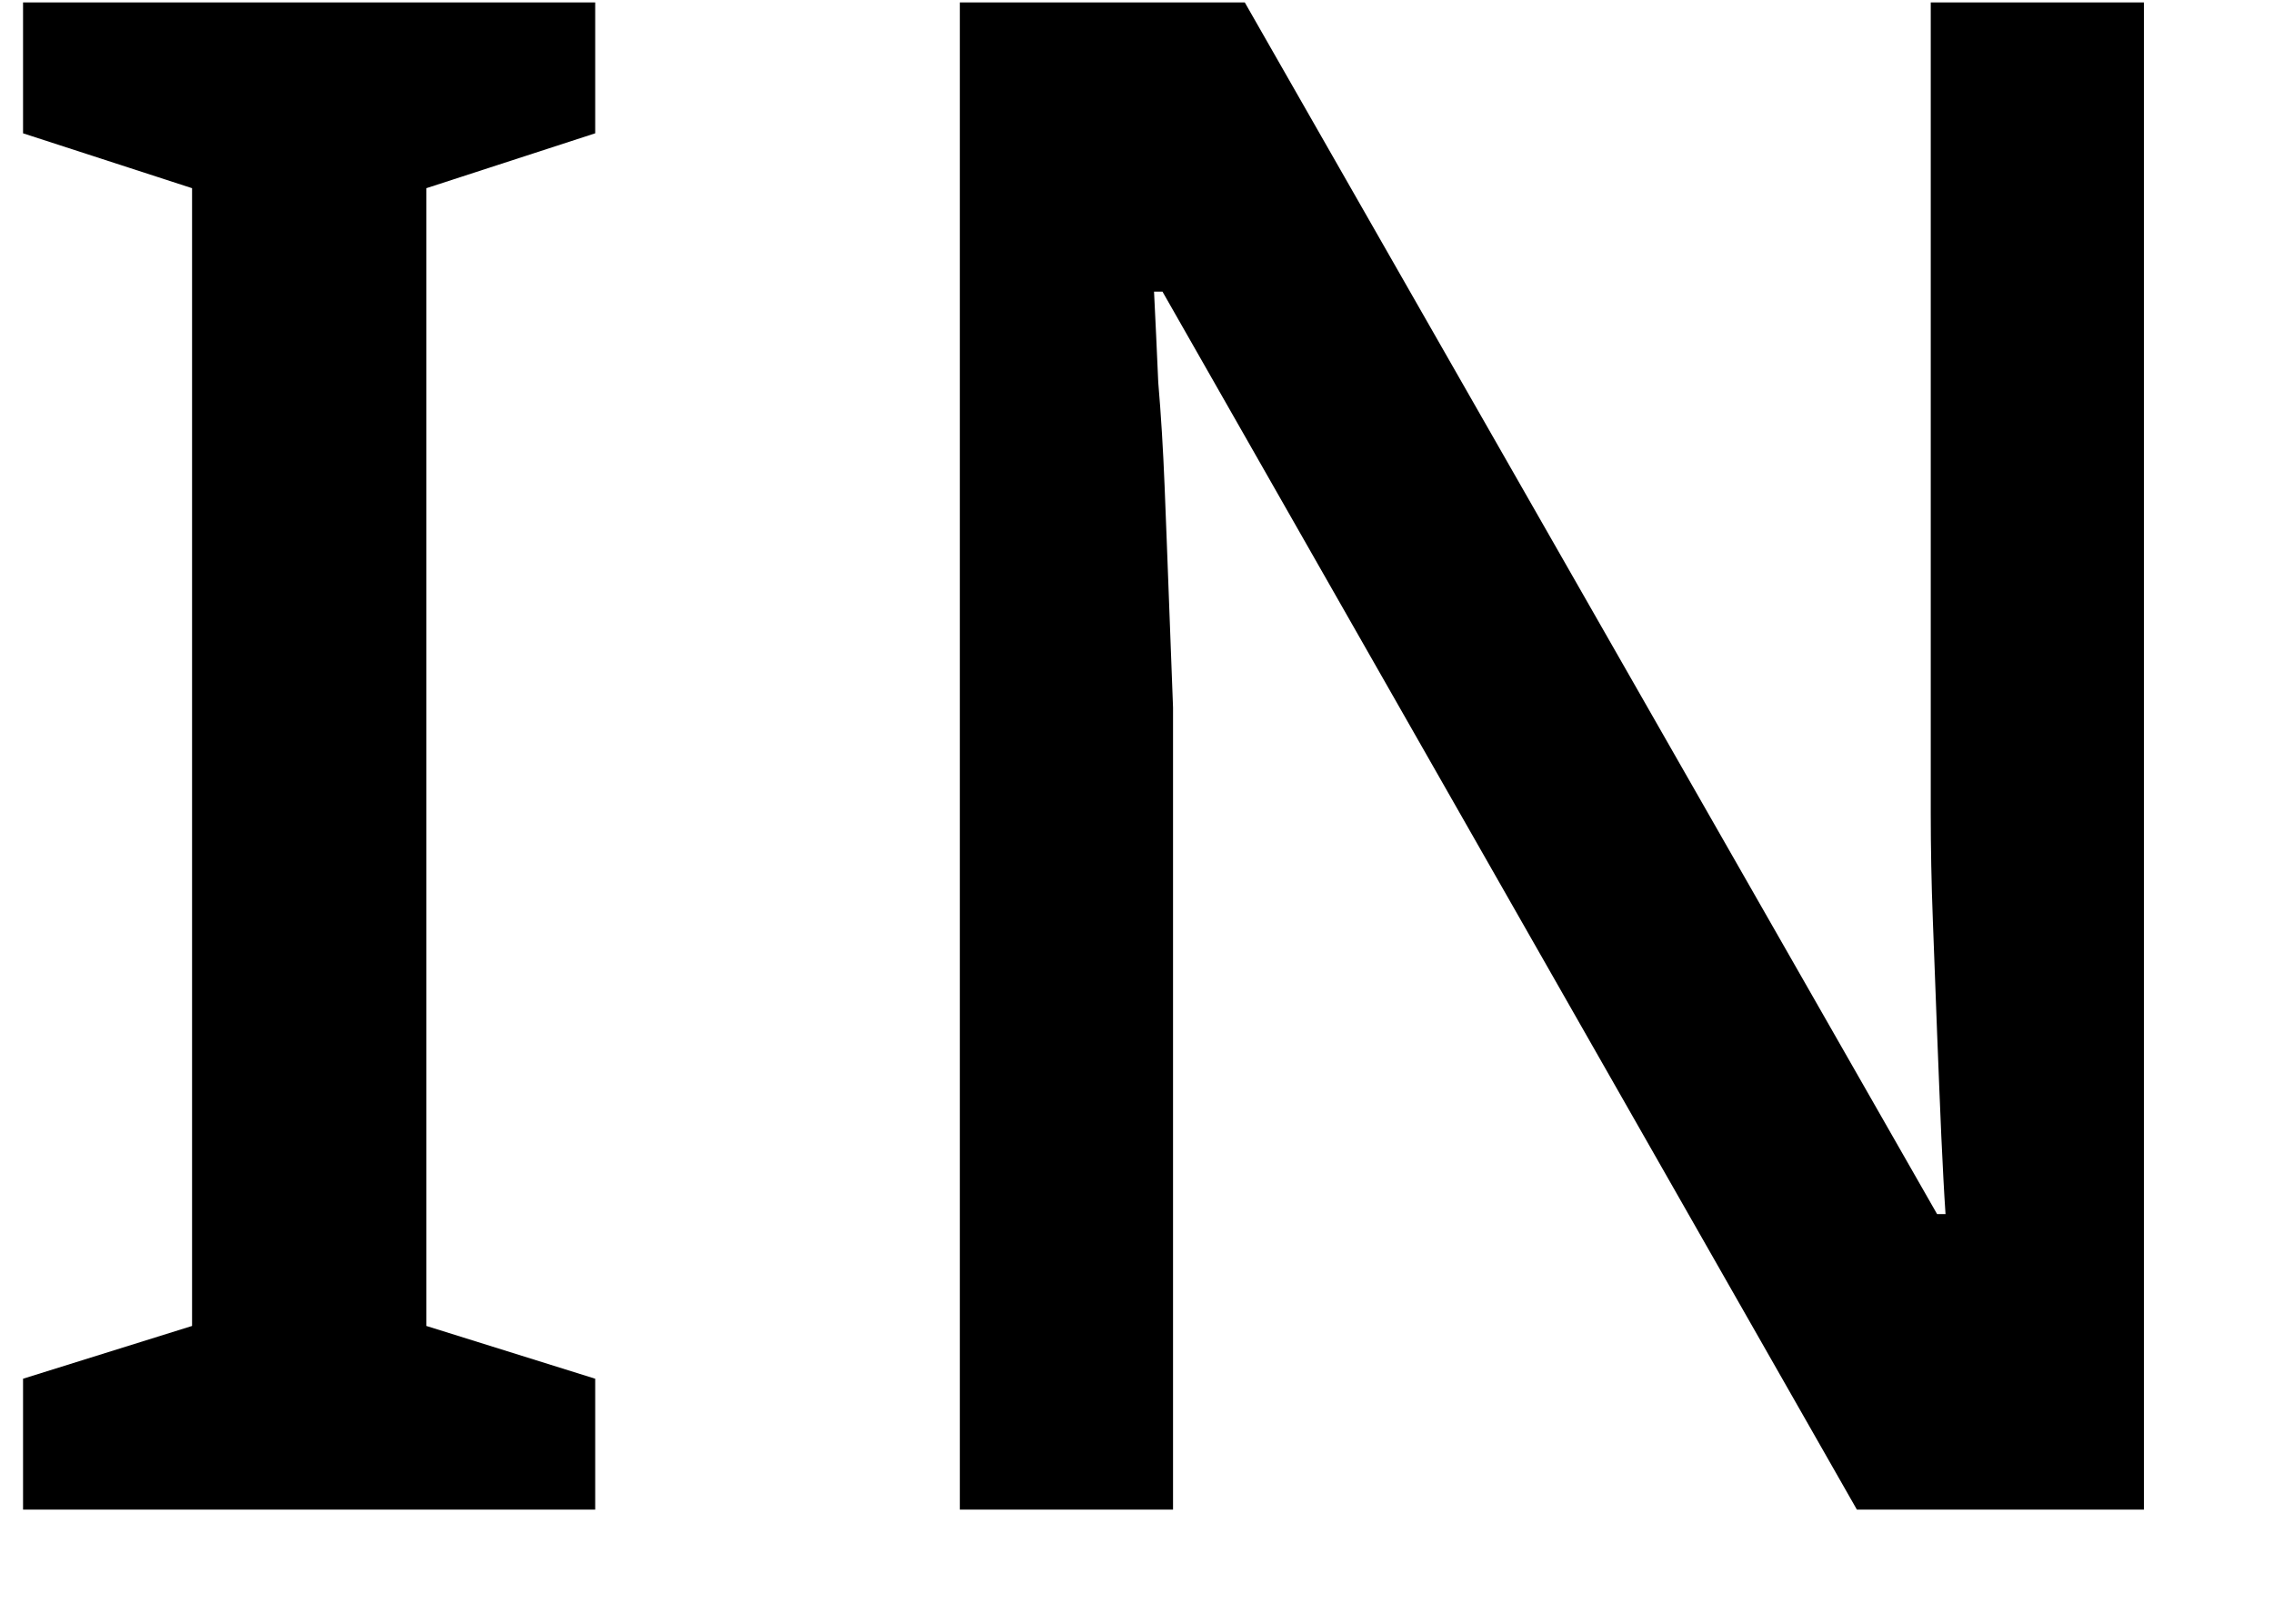<svg width="14" height="10" viewBox="0 0 14 10" fill="none" xmlns="http://www.w3.org/2000/svg">
<path d="M3.666 9.297H0.142V8.491L1.183 8.166V1.159L0.142 0.821V0.015H3.666V0.821L2.626 1.159V8.166L3.666 8.491V9.297ZM13.205 9.297H11.437L7.16 1.796H7.108C7.117 1.969 7.125 2.156 7.134 2.355C7.151 2.554 7.164 2.767 7.173 2.992C7.182 3.209 7.19 3.434 7.199 3.668C7.208 3.893 7.216 4.123 7.225 4.357V9.297H5.912V0.015H7.667L11.931 7.477H11.983C11.974 7.347 11.966 7.187 11.957 6.996C11.948 6.797 11.94 6.584 11.931 6.359C11.922 6.134 11.914 5.904 11.905 5.67C11.896 5.436 11.892 5.215 11.892 5.007V0.015H13.205V9.297Z" fill="black"/>
</svg>
